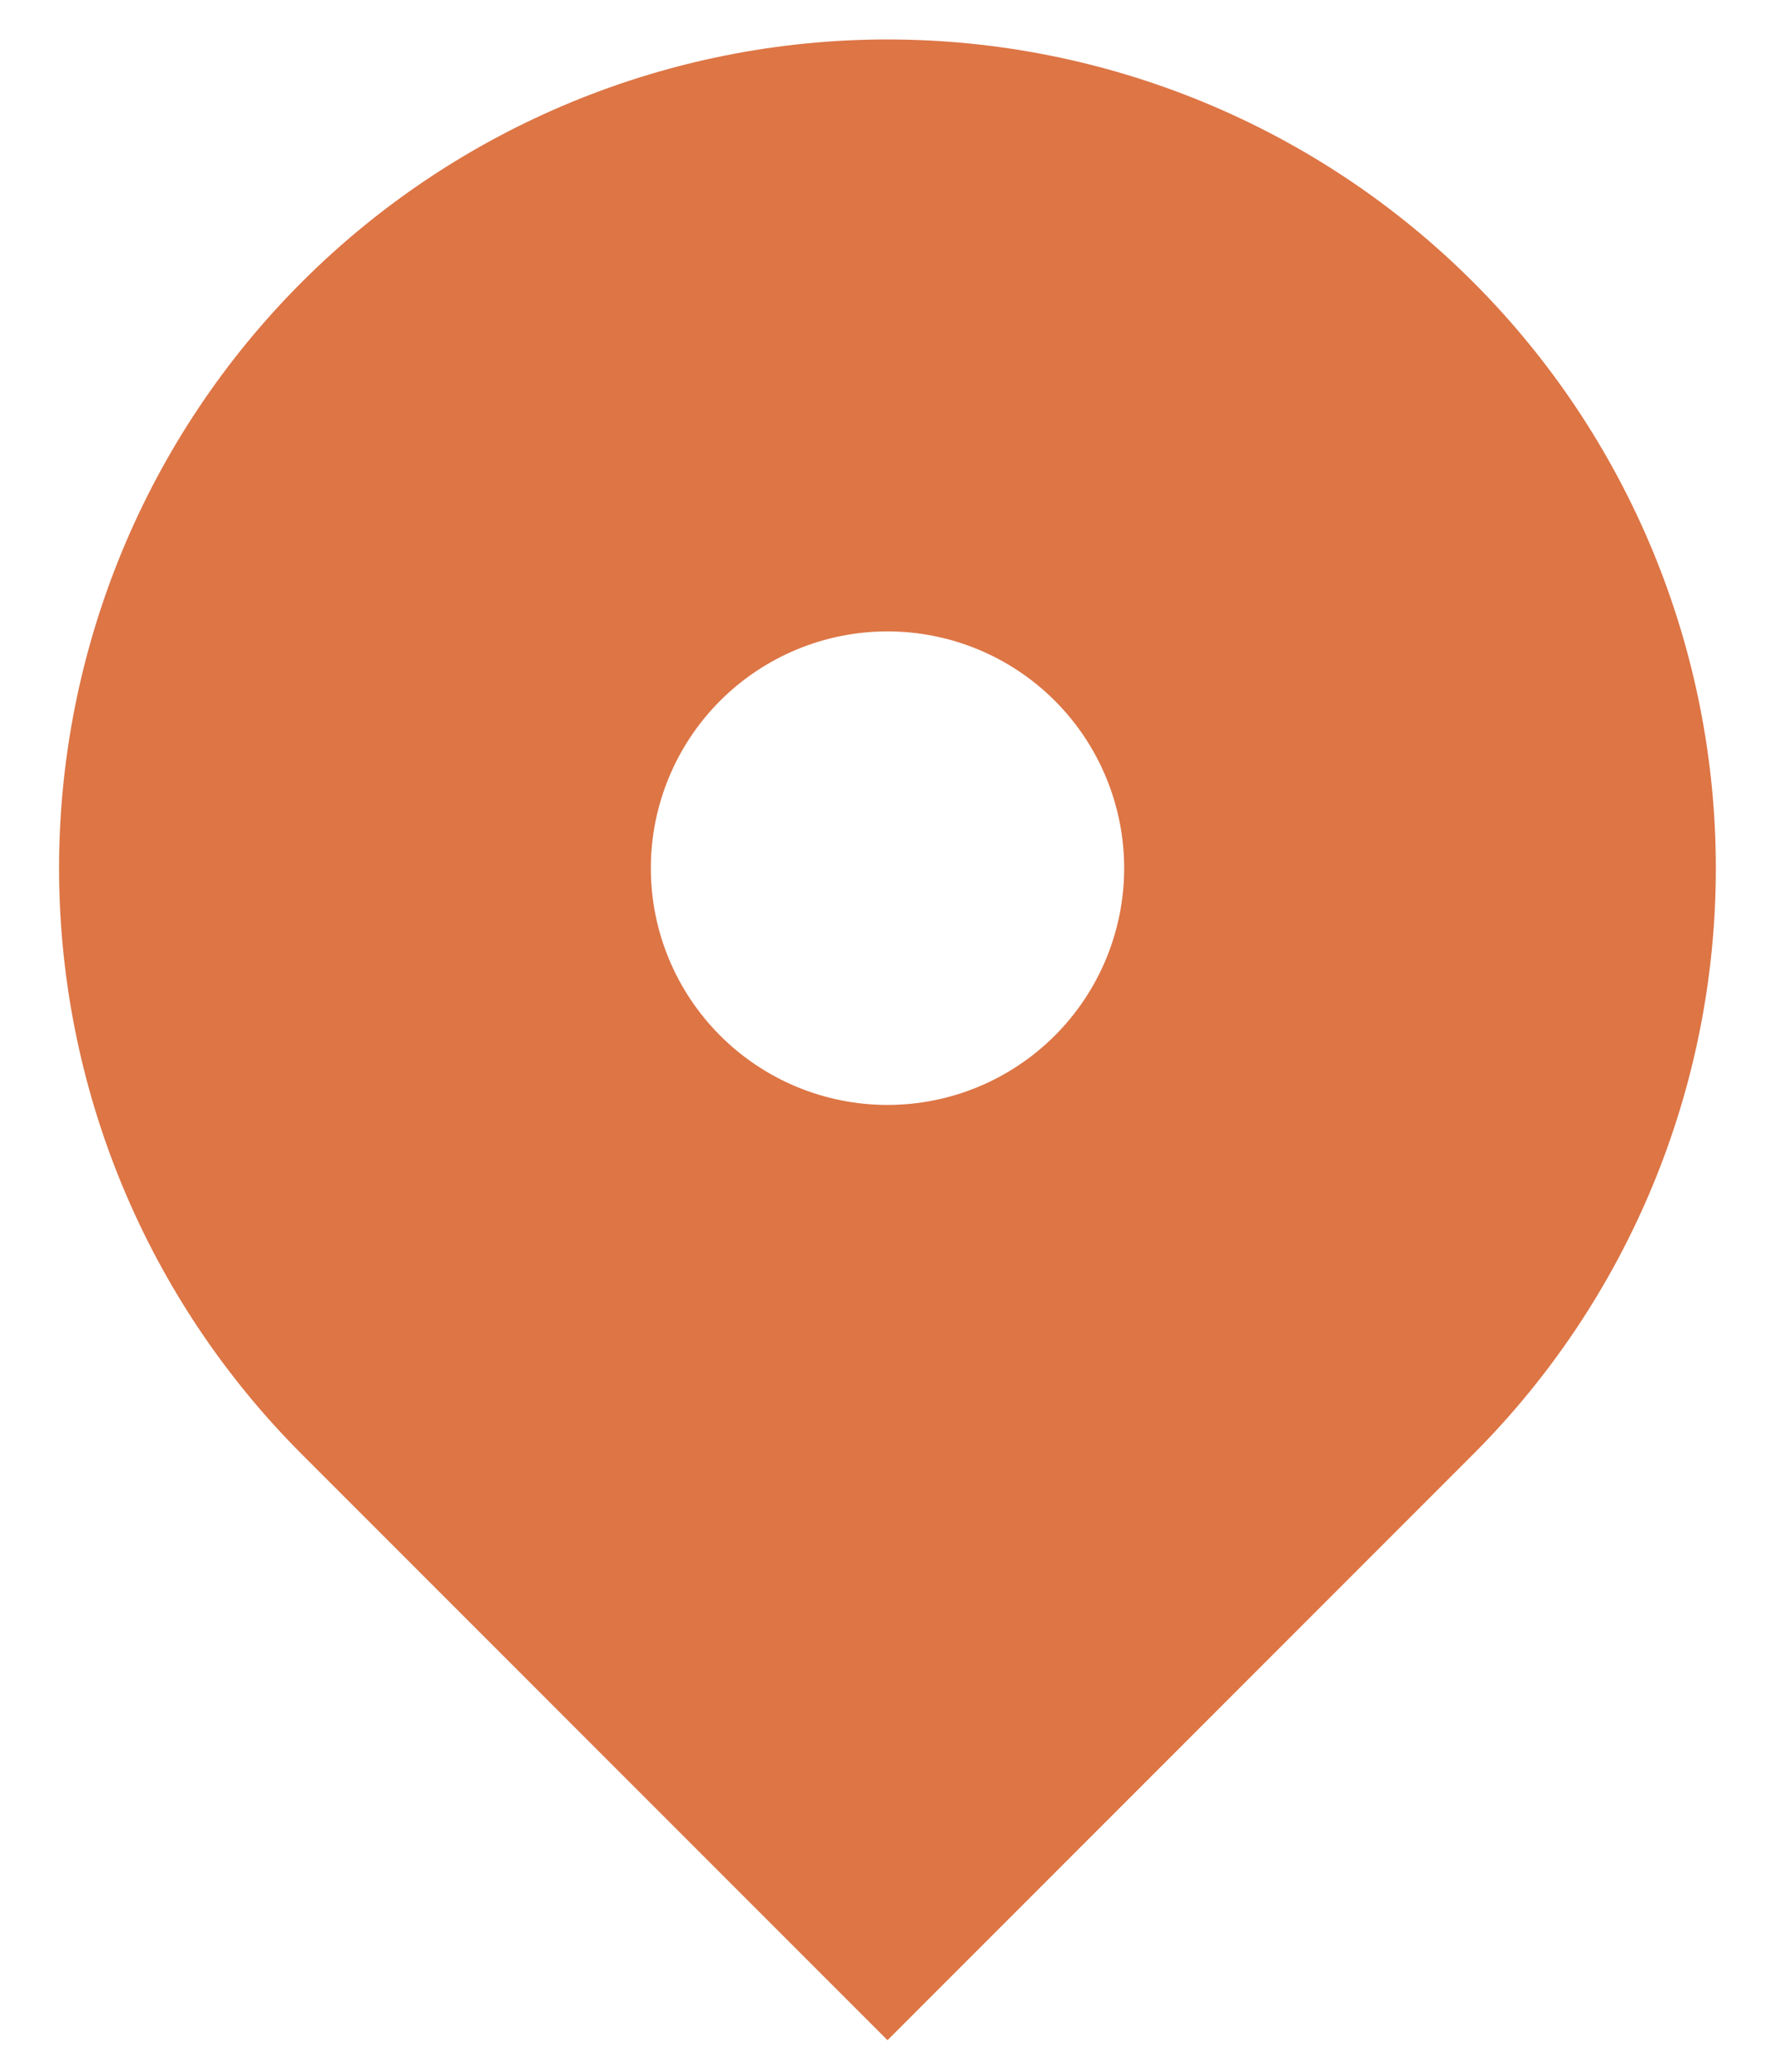 <svg width="18" height="21" viewBox="0 0 18 21" fill="none" xmlns="http://www.w3.org/2000/svg">
<path fill-rule="evenodd" clip-rule="evenodd" d="M3.06 2.86C4.635 1.285 6.772 0.4 9 0.4C11.228 0.4 13.365 1.285 14.94 2.86C16.515 4.435 17.4 6.572 17.4 8.8C17.4 11.028 16.515 13.165 14.94 14.74L9 20.68L3.06 14.74C2.28 13.96 1.661 13.034 1.239 12.015C0.817 10.996 0.599 9.903 0.599 8.8C0.599 7.697 0.817 6.605 1.239 5.585C1.661 4.566 2.28 3.64 3.06 2.86ZM9 11.2C9.637 11.2 10.247 10.947 10.697 10.497C11.147 10.047 11.4 9.437 11.4 8.8C11.4 8.164 11.147 7.553 10.697 7.103C10.247 6.653 9.637 6.4 9 6.4C8.363 6.4 7.753 6.653 7.303 7.103C6.853 7.553 6.6 8.164 6.6 8.8C6.6 9.437 6.853 10.047 7.303 10.497C7.753 10.947 8.363 11.2 9 11.2Z" fill="#DD7545"/>
</svg>
